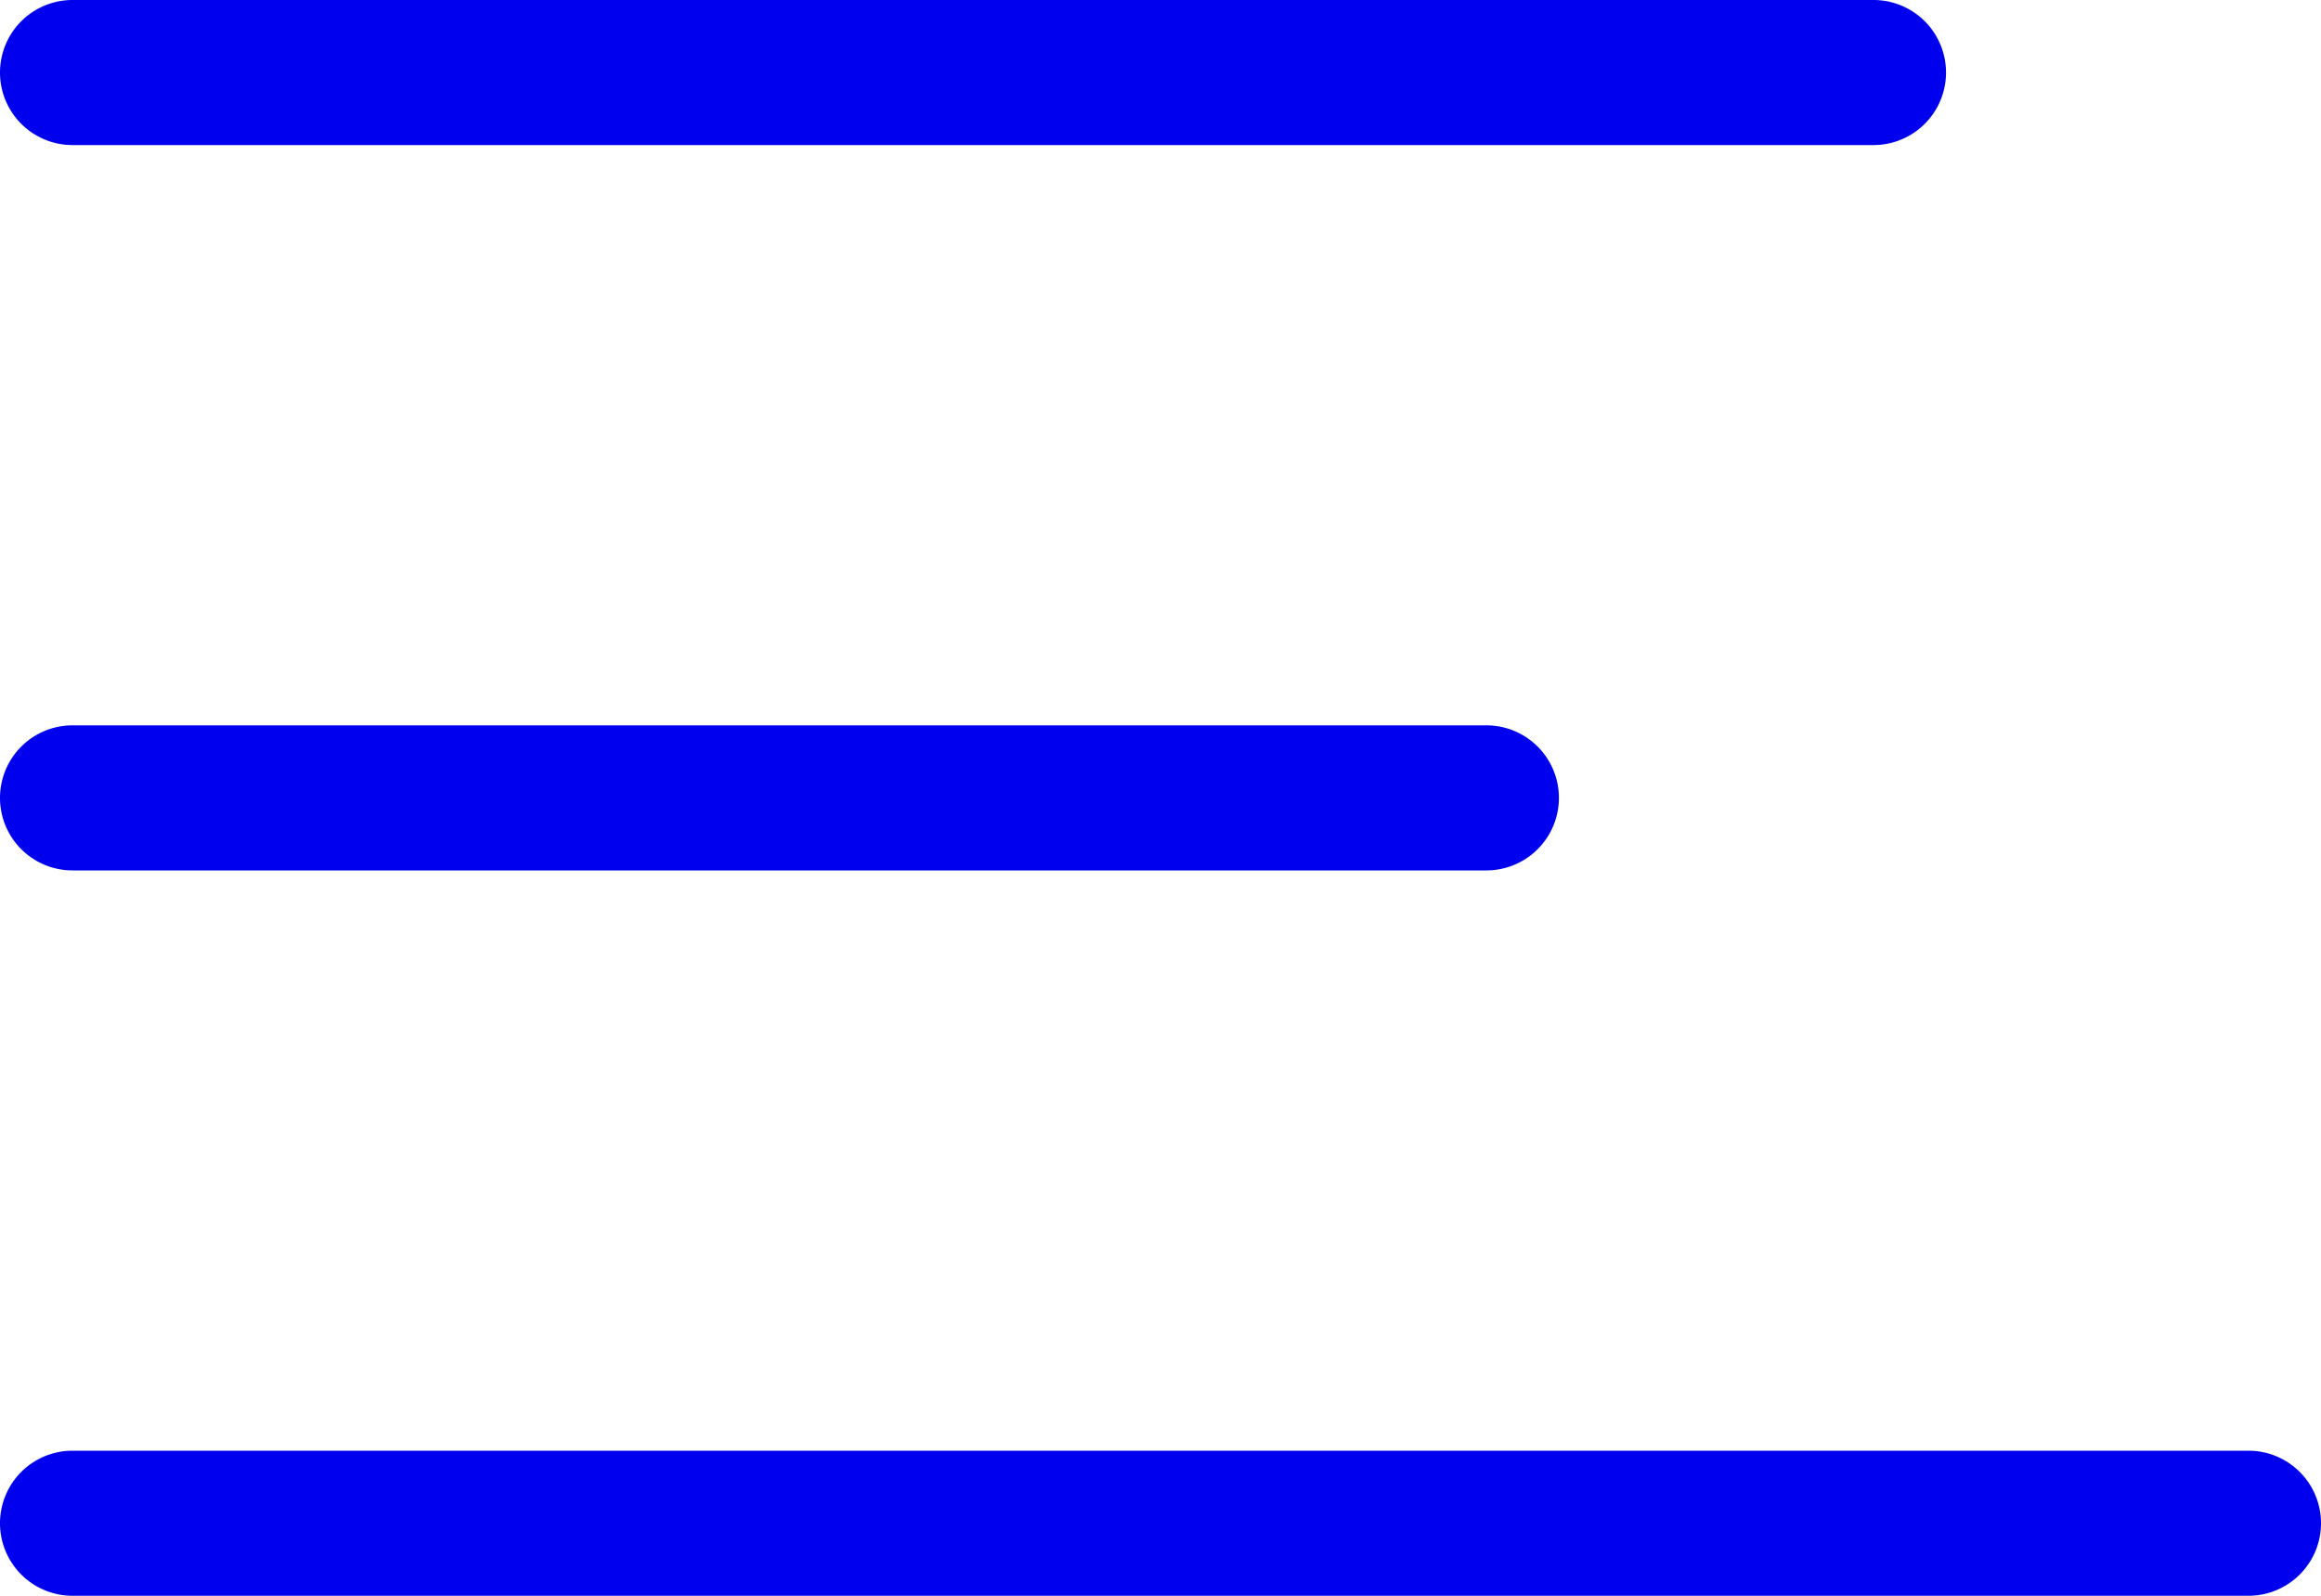 <svg width="32" height="22" xmlns="http://www.w3.org/2000/svg">
  <path d="M1 0h24.83a1 1 0 1 1 0 2H1a1 1 0 1 1 0-2zm0 10h19.493a1 1 0 0 1 0 2H1a1 1 0 0 1 0-2zm0 10h30a1 1 0 0 1 0 2H1a1 1 0 0 1 0-2z" fill="#00E" fill-rule="evenodd"/>
</svg>
